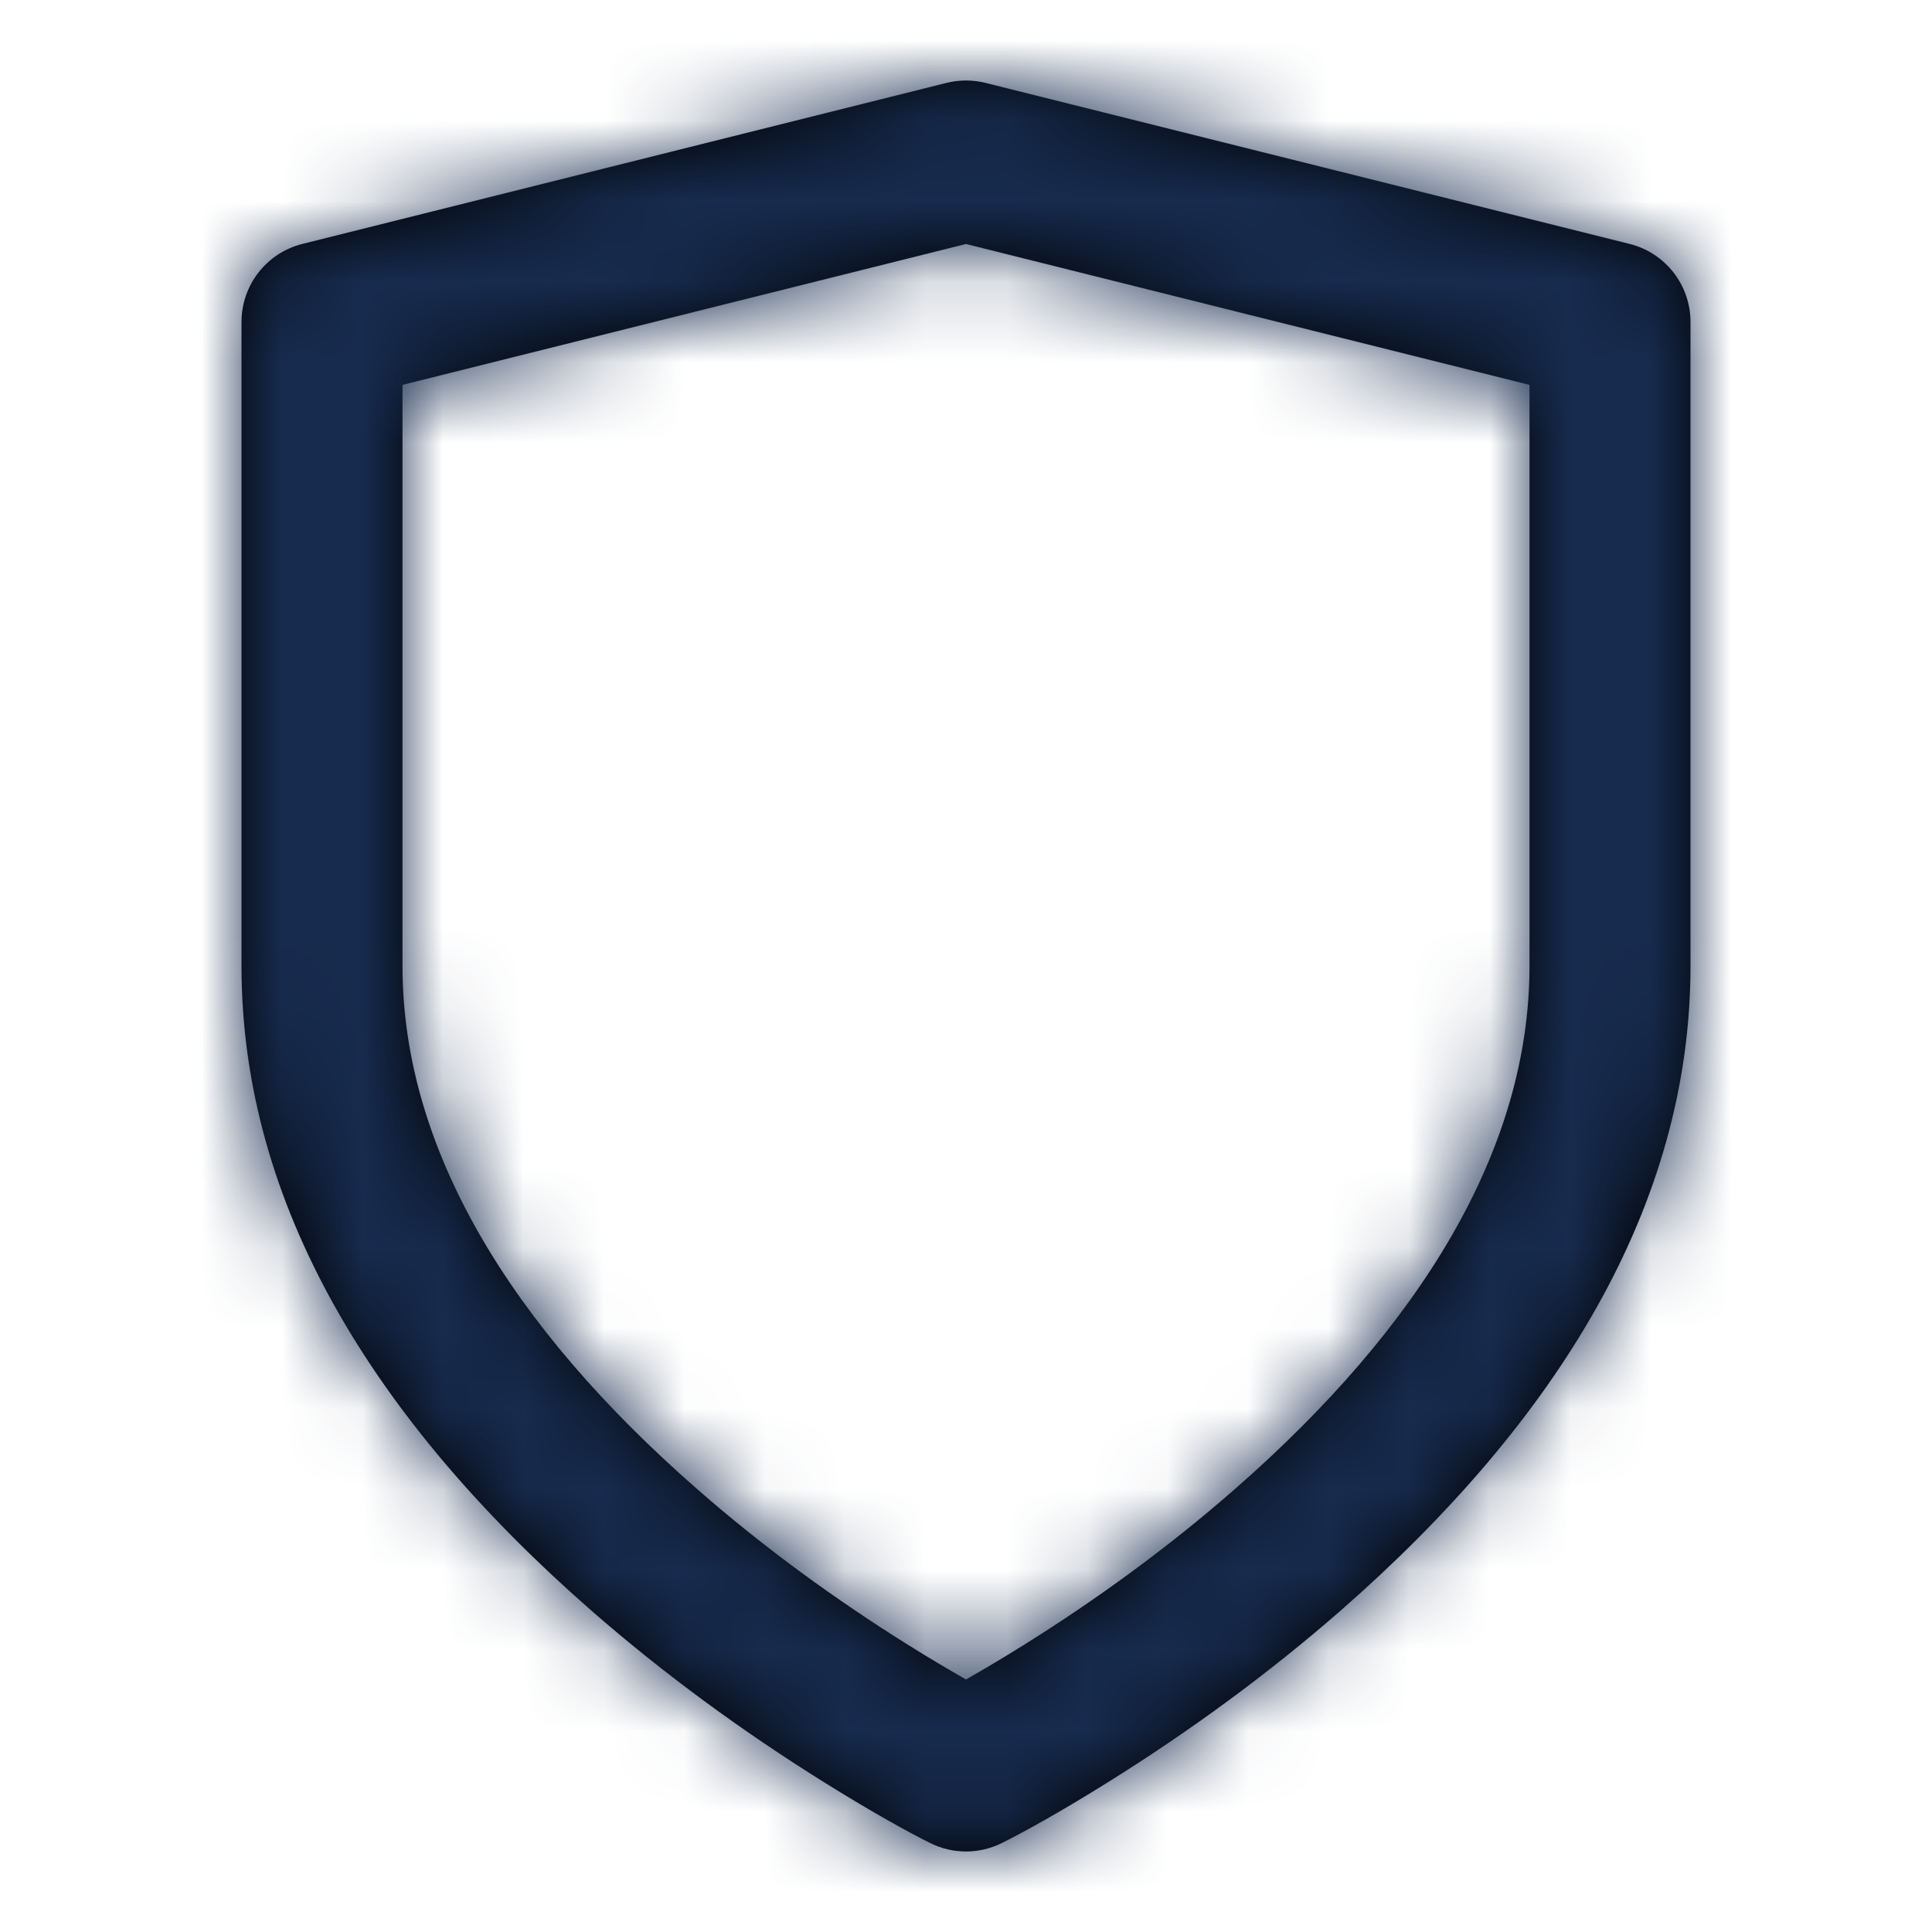 <?xml version="1.0" encoding="UTF-8"?>
<svg width="24px" height="24px" viewBox="0 0 24 24" version="1.1" xmlns="http://www.w3.org/2000/svg" xmlns:xlink="http://www.w3.org/1999/xlink">
    <!-- Generator: Sketch 54.1 (76490) - https://sketchapp.com -->
    <title>Icon/Feather/shield</title>
    <desc>Created with Sketch.</desc>
    <defs>
        <path d="M12.447,22.894 C12.166,23.035 11.834,23.035 11.553,22.894 C11.276,22.756 10.811,22.499 10.22,22.129 C9.24,21.517 8.26,20.806 7.341,20.003 C4.646,17.644 3,14.969 3,12 L3,4 C3,3.541 3.312,3.141 3.757,3.03 L11.757,1.03 C11.917,0.99 12.083,0.99 12.243,1.03 L20.243,3.03 C20.688,3.141 21,3.541 21,4 L21,12 C21,14.969 19.354,17.644 16.659,20.003 C15.74,20.806 14.76,21.517 13.78,22.129 C13.189,22.499 12.724,22.756 12.447,22.894 Z M12.72,20.433 C13.615,19.874 14.51,19.225 15.341,18.497 C17.646,16.481 19,14.281 19,12 L19,4.781 L12,3.031 L5,4.781 L5,12 C5,14.281 6.354,16.481 8.659,18.497 C9.49,19.225 10.385,19.874 11.28,20.433 C11.537,20.594 11.779,20.737 12,20.863 C12.221,20.737 12.463,20.594 12.72,20.433 Z" id="path-1"></path>
    </defs>
    <g id="Icon/Feather/shield" stroke="none" stroke-width="1" fill="none" fill-rule="evenodd">
        <mask id="mask-2" fill="white">
            <use xlink:href="#path-1"></use>
        </mask>
        <use id="Shape" fill="#000000" fill-rule="nonzero" xlink:href="#path-1"></use>
        <g id="Color/Neutral/Black" mask="url(#mask-2)" fill="#172B4E" fill-rule="nonzero">
            <rect id="Rectangle" x="0" y="0" width="24" height="24"></rect>
        </g>
    </g>
</svg>